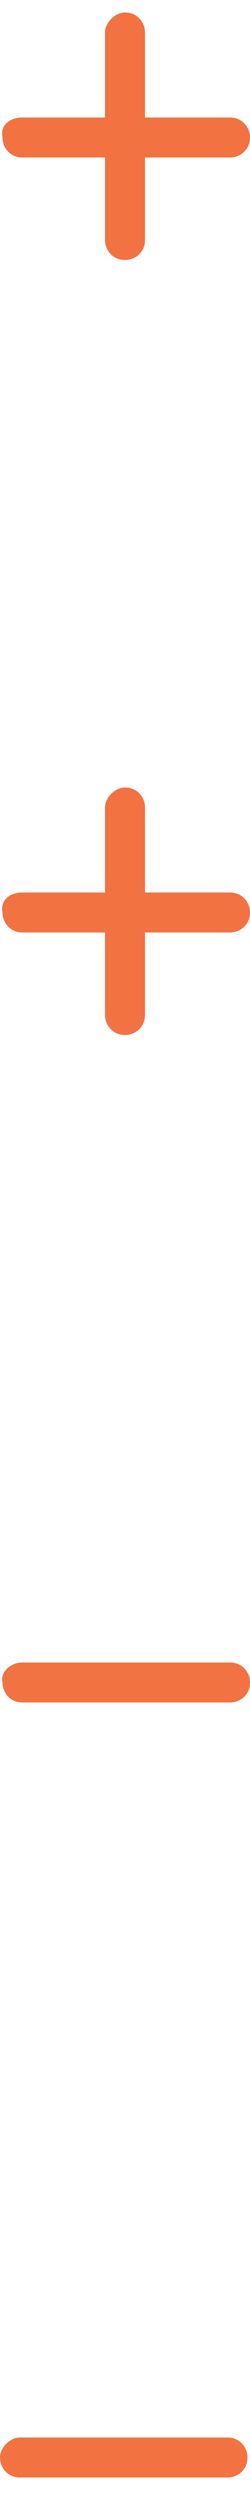 <?xml version="1.0" standalone="no"?>
<!DOCTYPE svg PUBLIC "-//W3C//DTD SVG 1.1//EN" "http://www.w3.org/Graphics/SVG/1.1/DTD/svg11.dtd" >
<svg xmlns="http://www.w3.org/2000/svg" xmlns:xlink="http://www.w3.org/1999/xlink" version="1.1" id="Layer_1" x="0px" y="0px" width="10px" height="100px" viewBox="-299.5 347 10 100" style="enable-background:new -299.5 347 10 100;" xml:space="preserve">
<style type="text/css">
	.st0{fill:#F27242;}
</style>
<path class="st0" d="M-294.5,347.5L-294.5,347.5c0.5,0,0.8,0.4,0.8,0.8v8.3c0,0.5-0.4,0.8-0.8,0.8l0,0c-0.5,0-0.8-0.4-0.8-0.8v-8.3  C-295.3,347.9-294.9,347.5-294.5,347.5z M-298.6,351.7h8.3c0.5,0,0.8,0.4,0.8,0.8l0,0c0,0.5-0.4,0.8-0.8,0.8h-8.3  c-0.5,0-0.8-0.4-0.8-0.8l0,0C-299.5,352-299.1,351.7-298.6,351.7z"/>
<path class="st0" d="M-294.5,378.5L-294.5,378.5c0.5,0,0.8,0.4,0.8,0.8v8.3c0,0.5-0.4,0.8-0.8,0.8l0,0c-0.5,0-0.8-0.4-0.8-0.8v-8.3  C-295.3,378.9-294.9,378.5-294.5,378.5z M-298.6,382.7h8.3c0.5,0,0.8,0.4,0.8,0.8l0,0c0,0.5-0.4,0.8-0.8,0.8h-8.3  c-0.5,0-0.8-0.4-0.8-0.8l0,0C-299.5,383-299.1,382.7-298.6,382.7z"/>
<path id="Rectangle-15_2_" class="st0" d="M-298.6,413.5h8.3c0.5,0,0.8,0.4,0.8,0.8l0,0c0,0.5-0.4,0.8-0.8,0.8h-8.3  c-0.5,0-0.8-0.4-0.8-0.8l0,0C-299.5,413.9-299.1,413.5-298.6,413.5z"/>
<path id="Rectangle-15_3_" class="st0" d="M-298.7,444.5h8.3c0.5,0,0.8,0.4,0.8,0.8l0,0c0,0.5-0.4,0.8-0.8,0.8h-8.3  c-0.5,0-0.8-0.4-0.8-0.8l0,0C-299.5,444.9-299.1,444.5-298.7,444.5z"/>
</svg>
